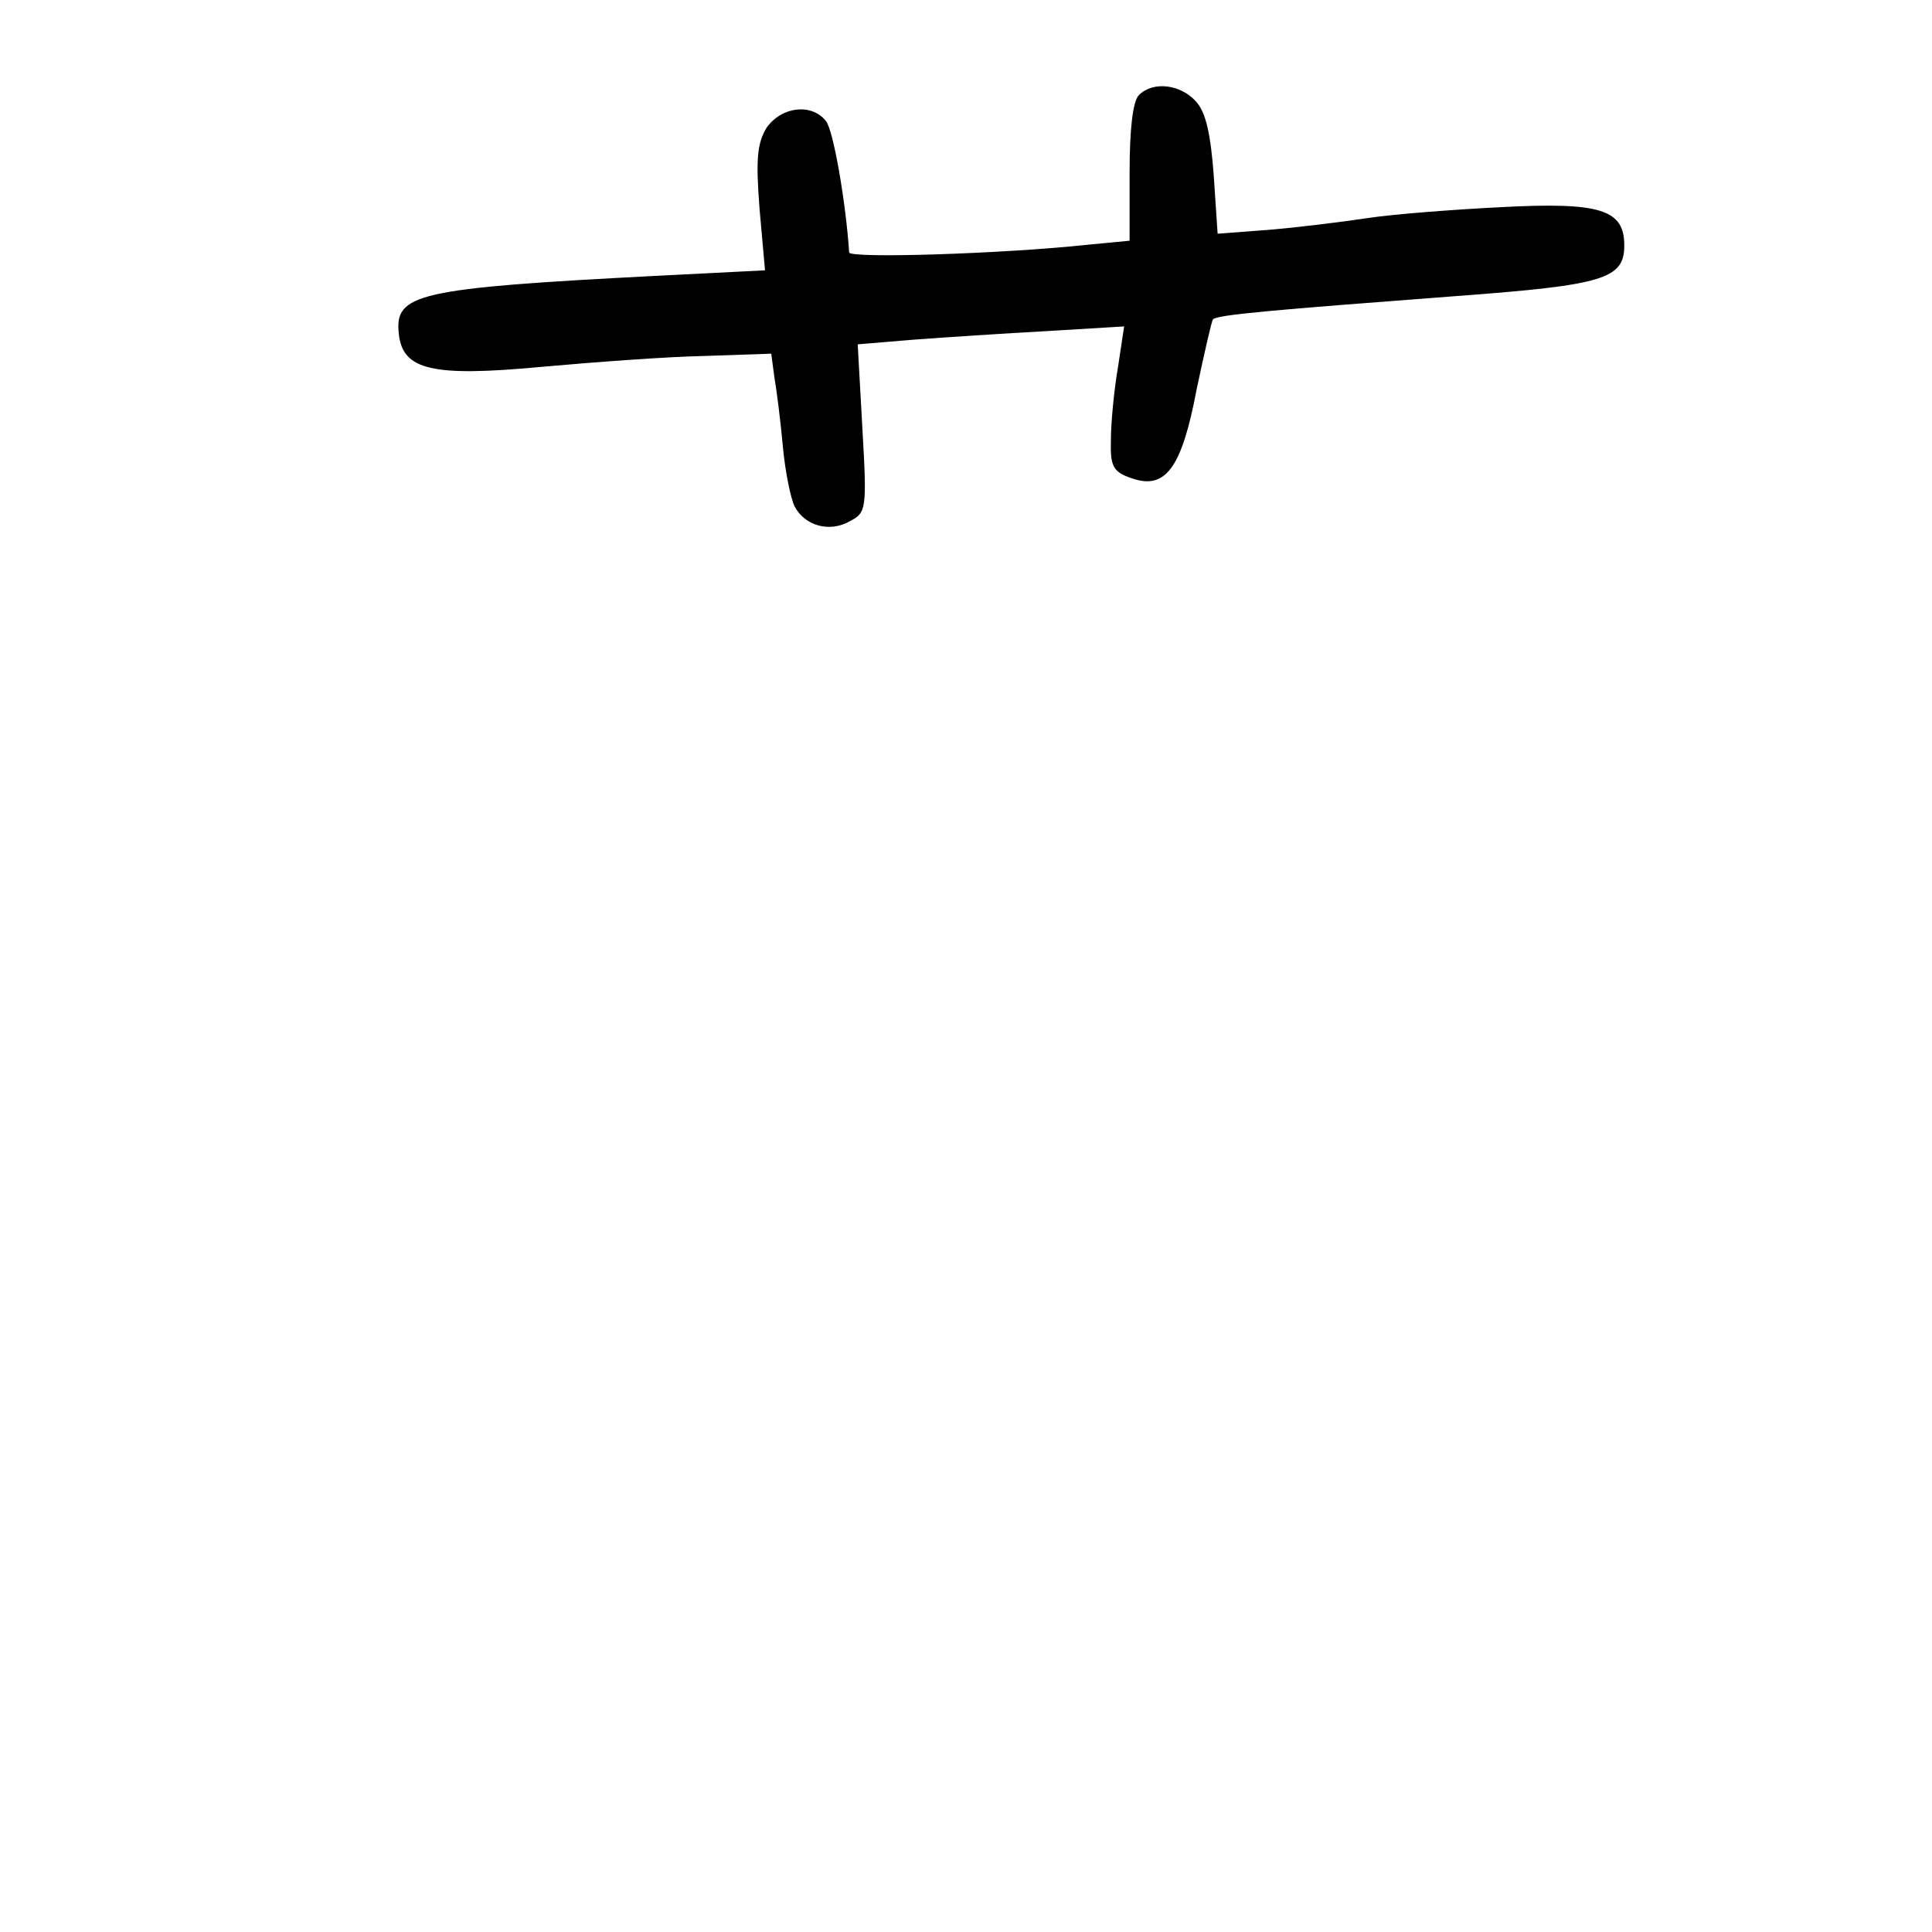 <?xml version="1.0" standalone="no"?>
<!DOCTYPE svg PUBLIC "-//W3C//DTD SVG 20010904//EN"
 "http://www.w3.org/TR/2001/REC-SVG-20010904/DTD/svg10.dtd">
<svg version="1.0" xmlns="http://www.w3.org/2000/svg"
 width="248pt" height="248pt" viewBox="0 0 248 248"
 preserveAspectRatio="xMidYMid meet">
<g transform="translate(0,248) scale(0.1,-0.1)"
fill="#000000" stroke="none">
<path d="M1462 2358 c-8 -8 -12 -45 -12 -99 l0 -88 -52 -5 c-112 -12 -308 -18
-308 -10 -4 62 -20 157 -30 169 -19 23 -57 18 -76 -9 -12 -20 -14 -40 -9 -104
l7 -79 -138 -7 c-310 -16 -338 -23 -332 -75 5 -46 43 -55 182 -42 67 6 160 13
208 14 l88 3 4 -30 c3 -17 8 -57 11 -90 3 -32 10 -66 15 -76 13 -25 45 -34 71
-19 21 11 22 15 16 119 l-6 108 72 6 c40 3 116 8 171 11 l99 6 -8 -53 c-5 -29
-9 -71 -9 -93 -1 -34 3 -41 27 -49 43 -15 64 13 83 114 10 47 19 87 21 90 5 6
76 12 313 30 189 14 215 22 215 65 0 46 -30 56 -160 49 -60 -3 -137 -9 -170
-14 -33 -5 -90 -12 -126 -15 l-66 -5 -5 75 c-4 53 -10 81 -23 95 -20 22 -55
26 -73 8z"/>
</g>
</svg>

